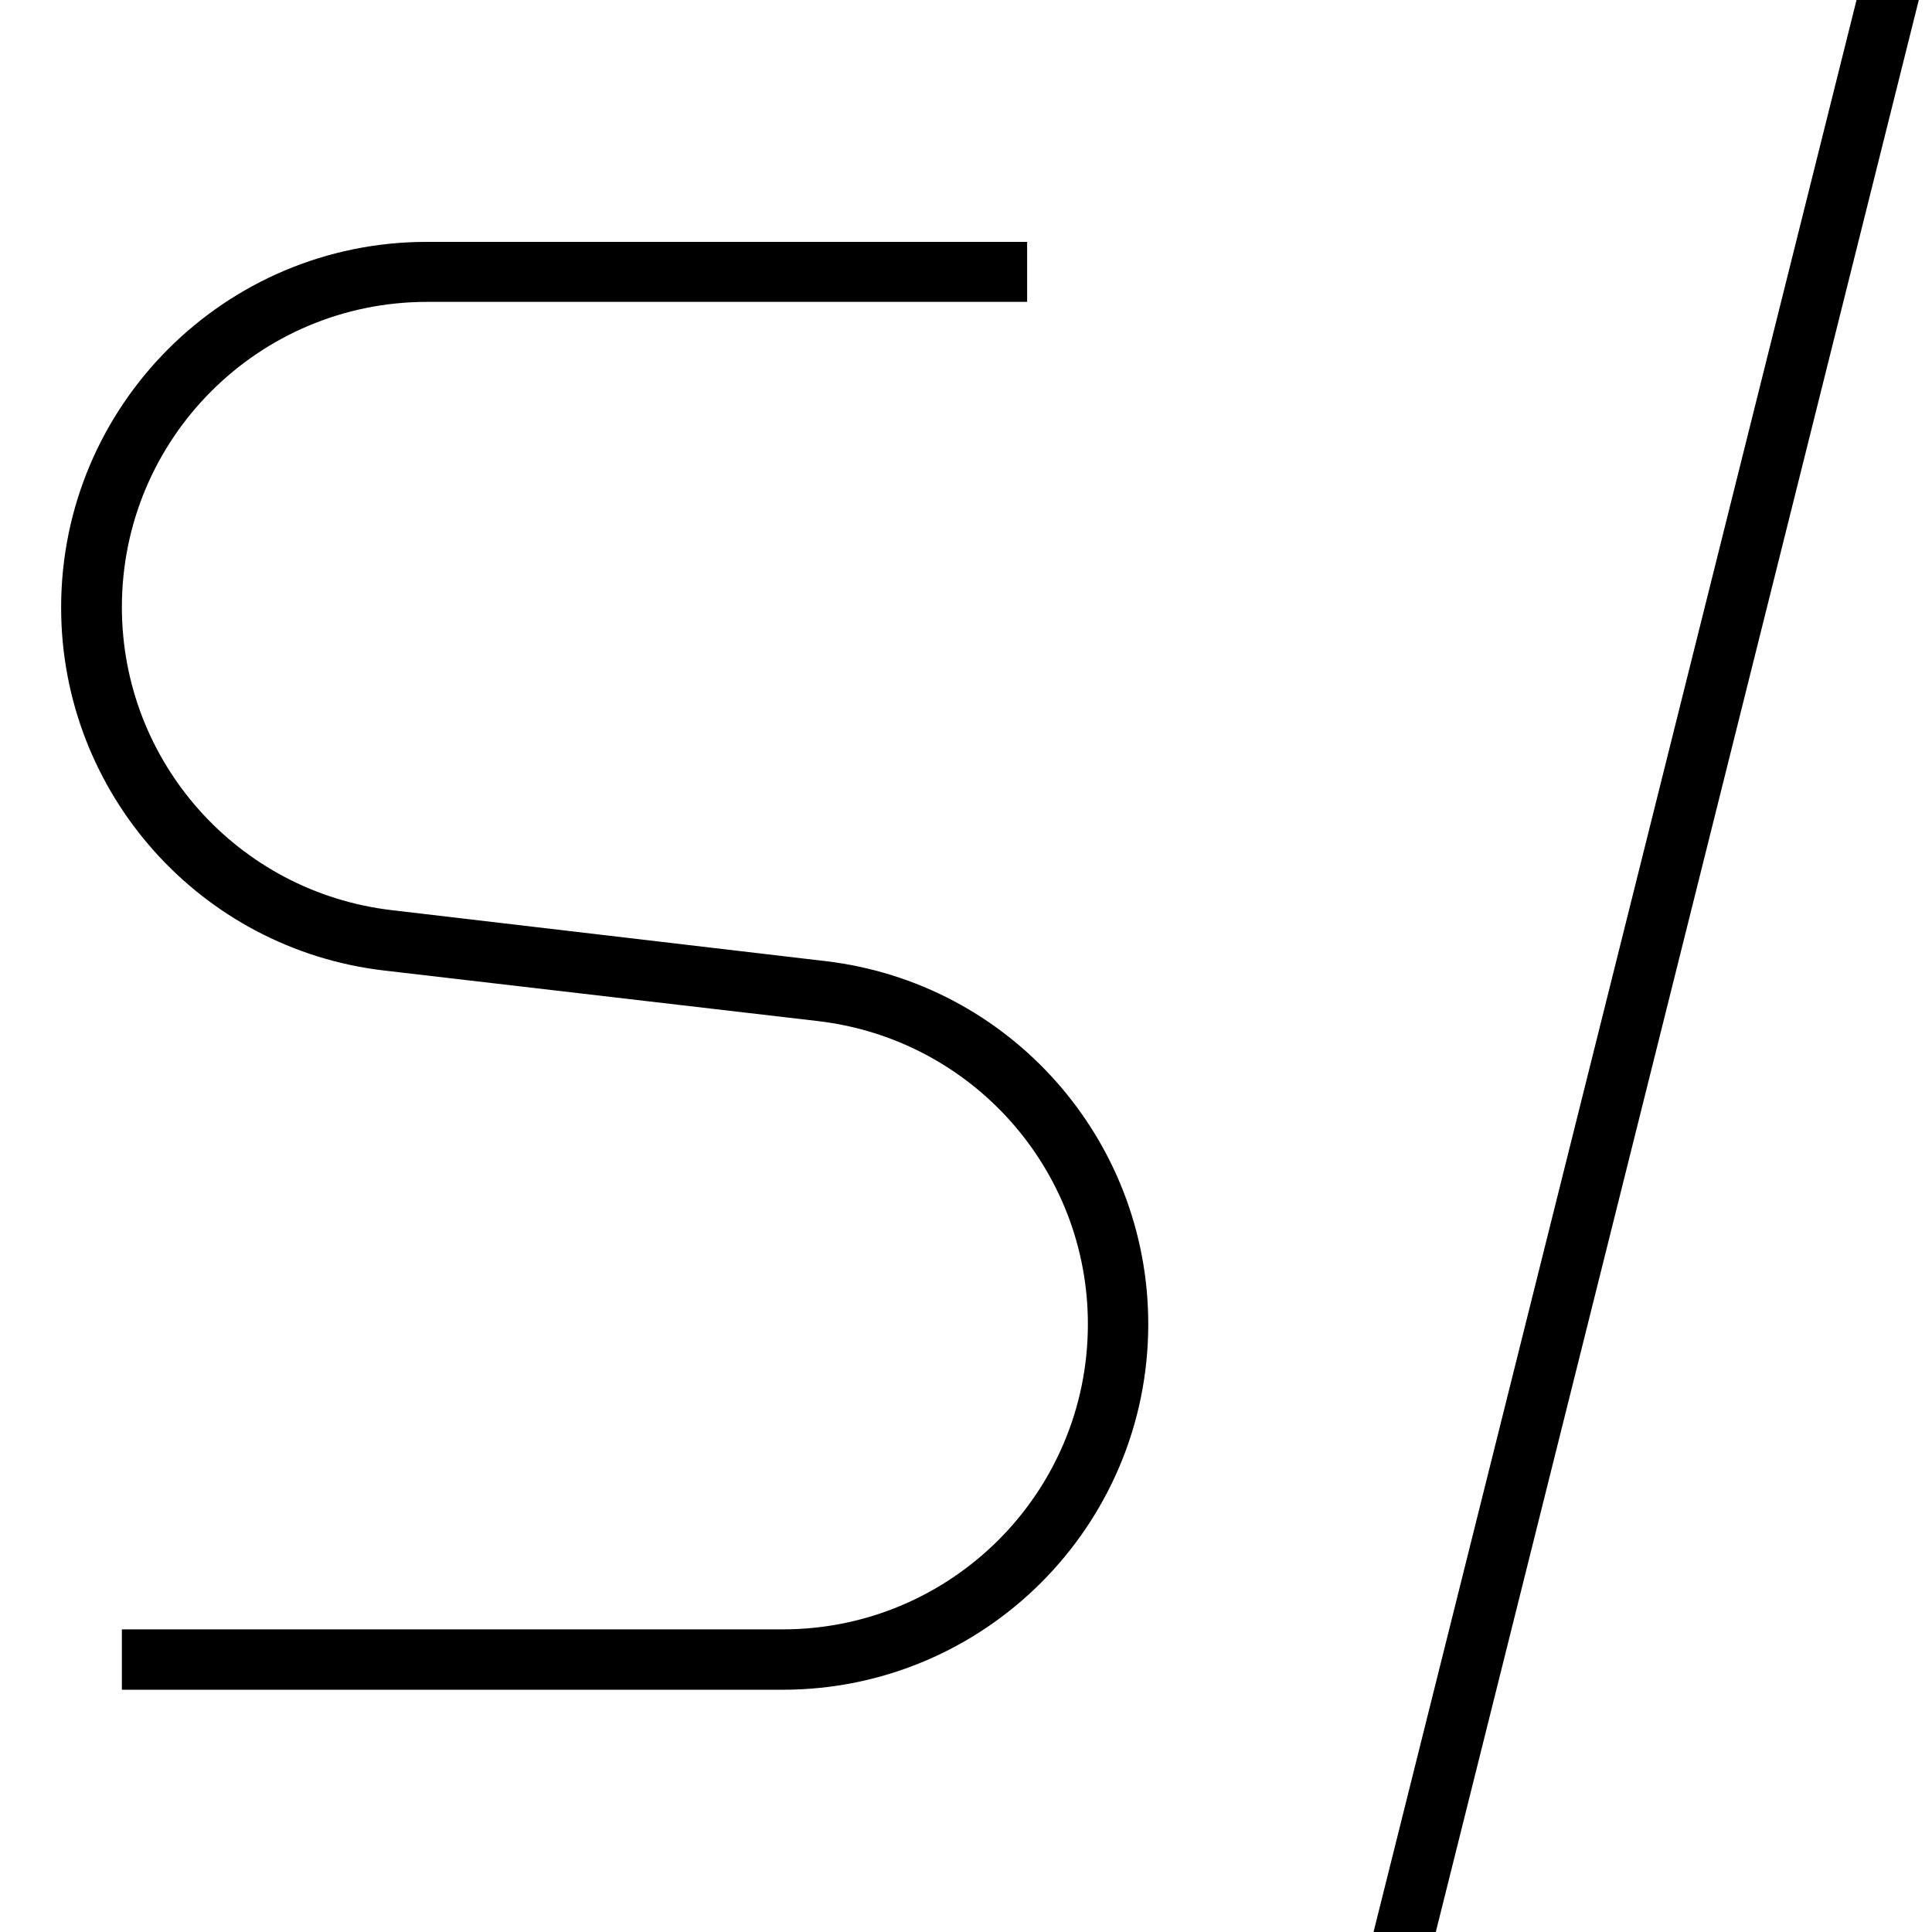 <svg xmlns="http://www.w3.org/2000/svg" viewBox="0 0 512 512"><!--! Font Awesome Pro 7.0.1 by @fontawesome - https://fontawesome.com License - https://fontawesome.com/license (Commercial License) Copyright 2025 Fonticons, Inc. --><path style="fill:currentColor;opacity:.4" d=""/><path style="fill:currentColor;opacity:1" d="M380.5 512l-16.5 0 128-512 16.5 0-128 512zM272.2 80L113.2 80c-44.7 0-80.9 36.2-80.9 80.9 0 41 30.7 75.5 71.5 80.3l114.9 13.5c48.8 5.7 85.6 47.1 85.6 96.2 0 53.5-43.4 96.9-96.9 96.9l-175.1 0 0-16 175.1 0c44.7 0 80.9-36.2 80.9-80.9 0-41-30.7-75.5-71.5-80.3L101.8 257.2c-48.8-5.7-85.6-47.1-85.6-96.2 0-53.5 43.4-96.9 96.9-96.9l159.1 0 0 16z"/></svg>